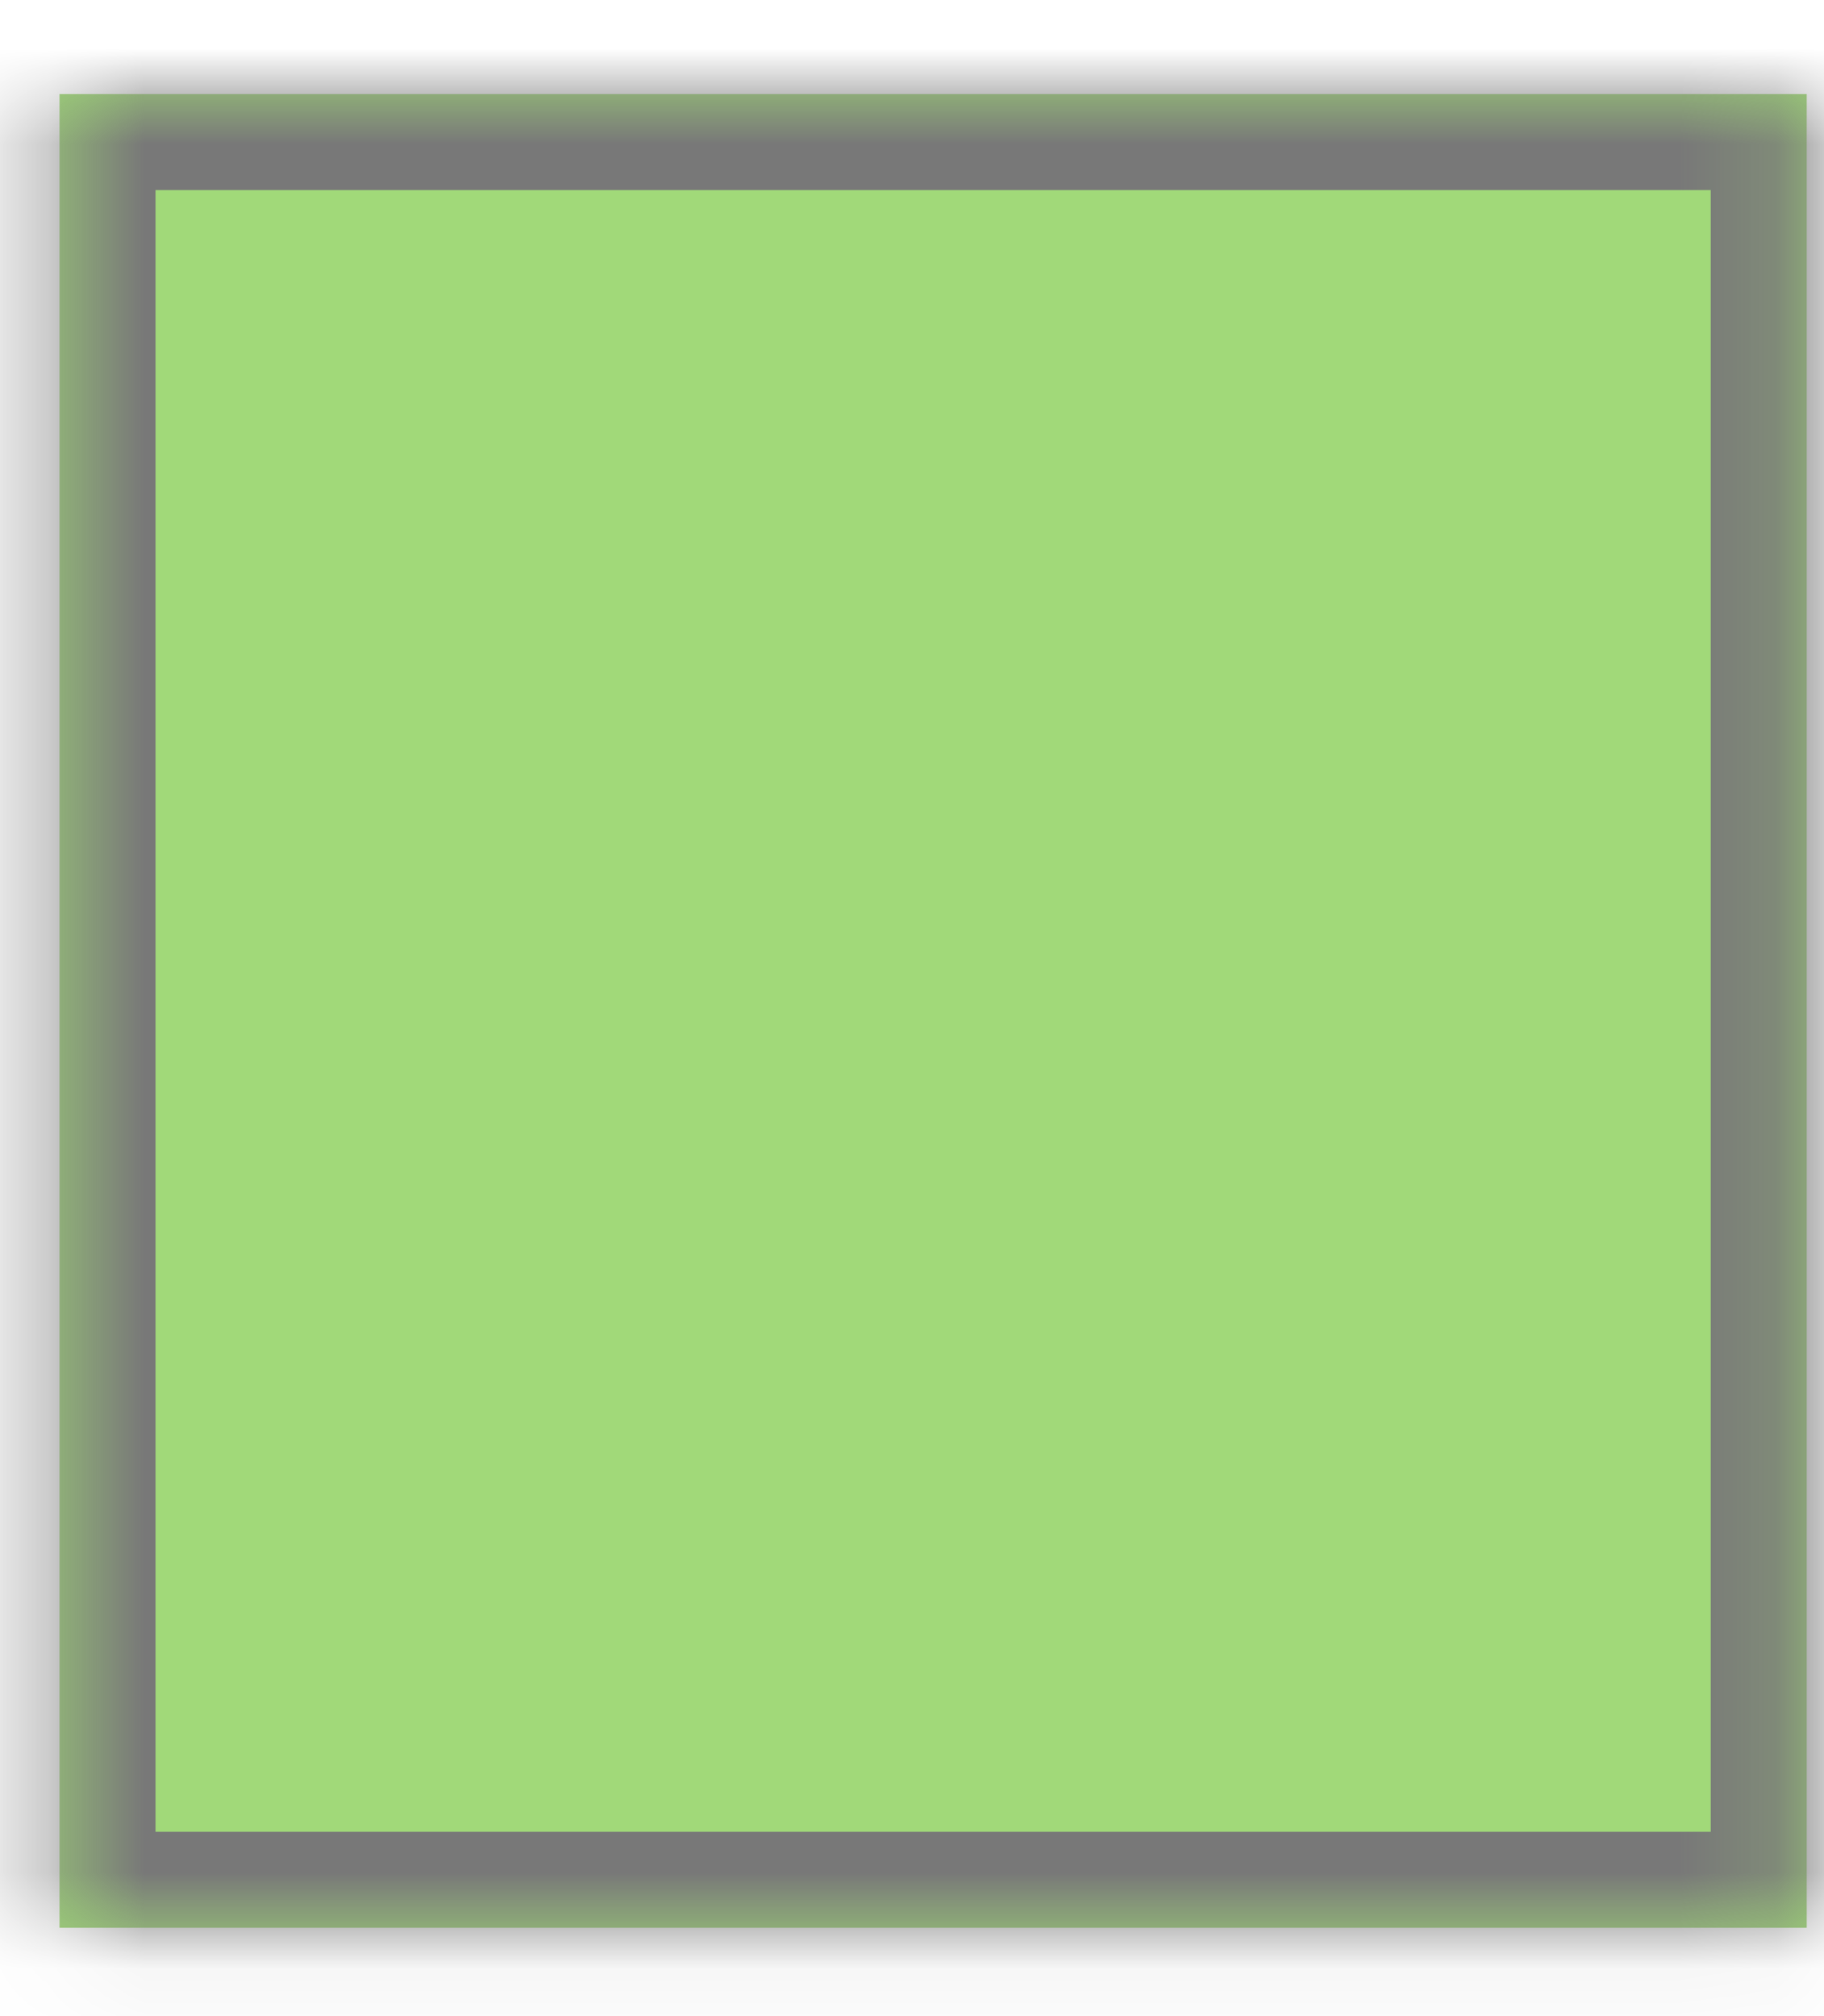﻿<?xml version="1.0" encoding="utf-8"?>
<svg version="1.1" xmlns:xlink="http://www.w3.org/1999/xlink" width="19px" height="21px" xmlns="http://www.w3.org/2000/svg">
  <defs>
    <linearGradient gradientUnits="userSpaceOnUse" x1="11441.184" y1="9439.725" x2="11441.184" y2="9658.735" id="LinearGradient801">
      <stop id="Stop802" stop-color="#a1d979" offset="0" />
      <stop id="Stop803" stop-color="#8acf57" offset="0.2" />
      <stop id="Stop804" stop-color="#6cb734" offset="1" />
    </linearGradient>
    <mask fill="white" id="clip805">
      <path d="M 0.62 20.08  C 0.62 20.08  0.62 0.98  0.62 0.98  C 0.62 0.98  18.82 0.98  18.82 0.98  C 18.82 0.98  18.82 20.08  18.82 20.08  C 18.82 20.08  0.62 20.08  0.62 20.08  Z " fill-rule="evenodd" />
    </mask>
  </defs>
  <g transform="matrix(1 0 0 1 -748 -14876 )">
    <path d="M 0.62 20.08  C 0.62 20.08  0.62 0.98  0.62 0.98  C 0.62 0.98  18.82 0.98  18.82 0.98  C 18.82 0.98  18.82 20.08  18.82 20.08  C 18.82 20.08  0.62 20.08  0.62 20.08  Z " fill-rule="nonzero" fill="url(#LinearGradient801)" stroke="none" transform="matrix(1 0 0 1 748 14876 )" />
    <path d="M 0.62 20.08  C 0.62 20.08  0.62 0.98  0.62 0.98  C 0.62 0.98  18.82 0.98  18.82 0.98  C 18.82 0.98  18.82 20.08  18.82 20.08  C 18.82 20.08  0.62 20.08  0.62 20.08  Z " stroke-width="2" stroke="#787878" fill="none" transform="matrix(1 0 0 1 748 14876 )" mask="url(#clip805)" />
  </g>
</svg>